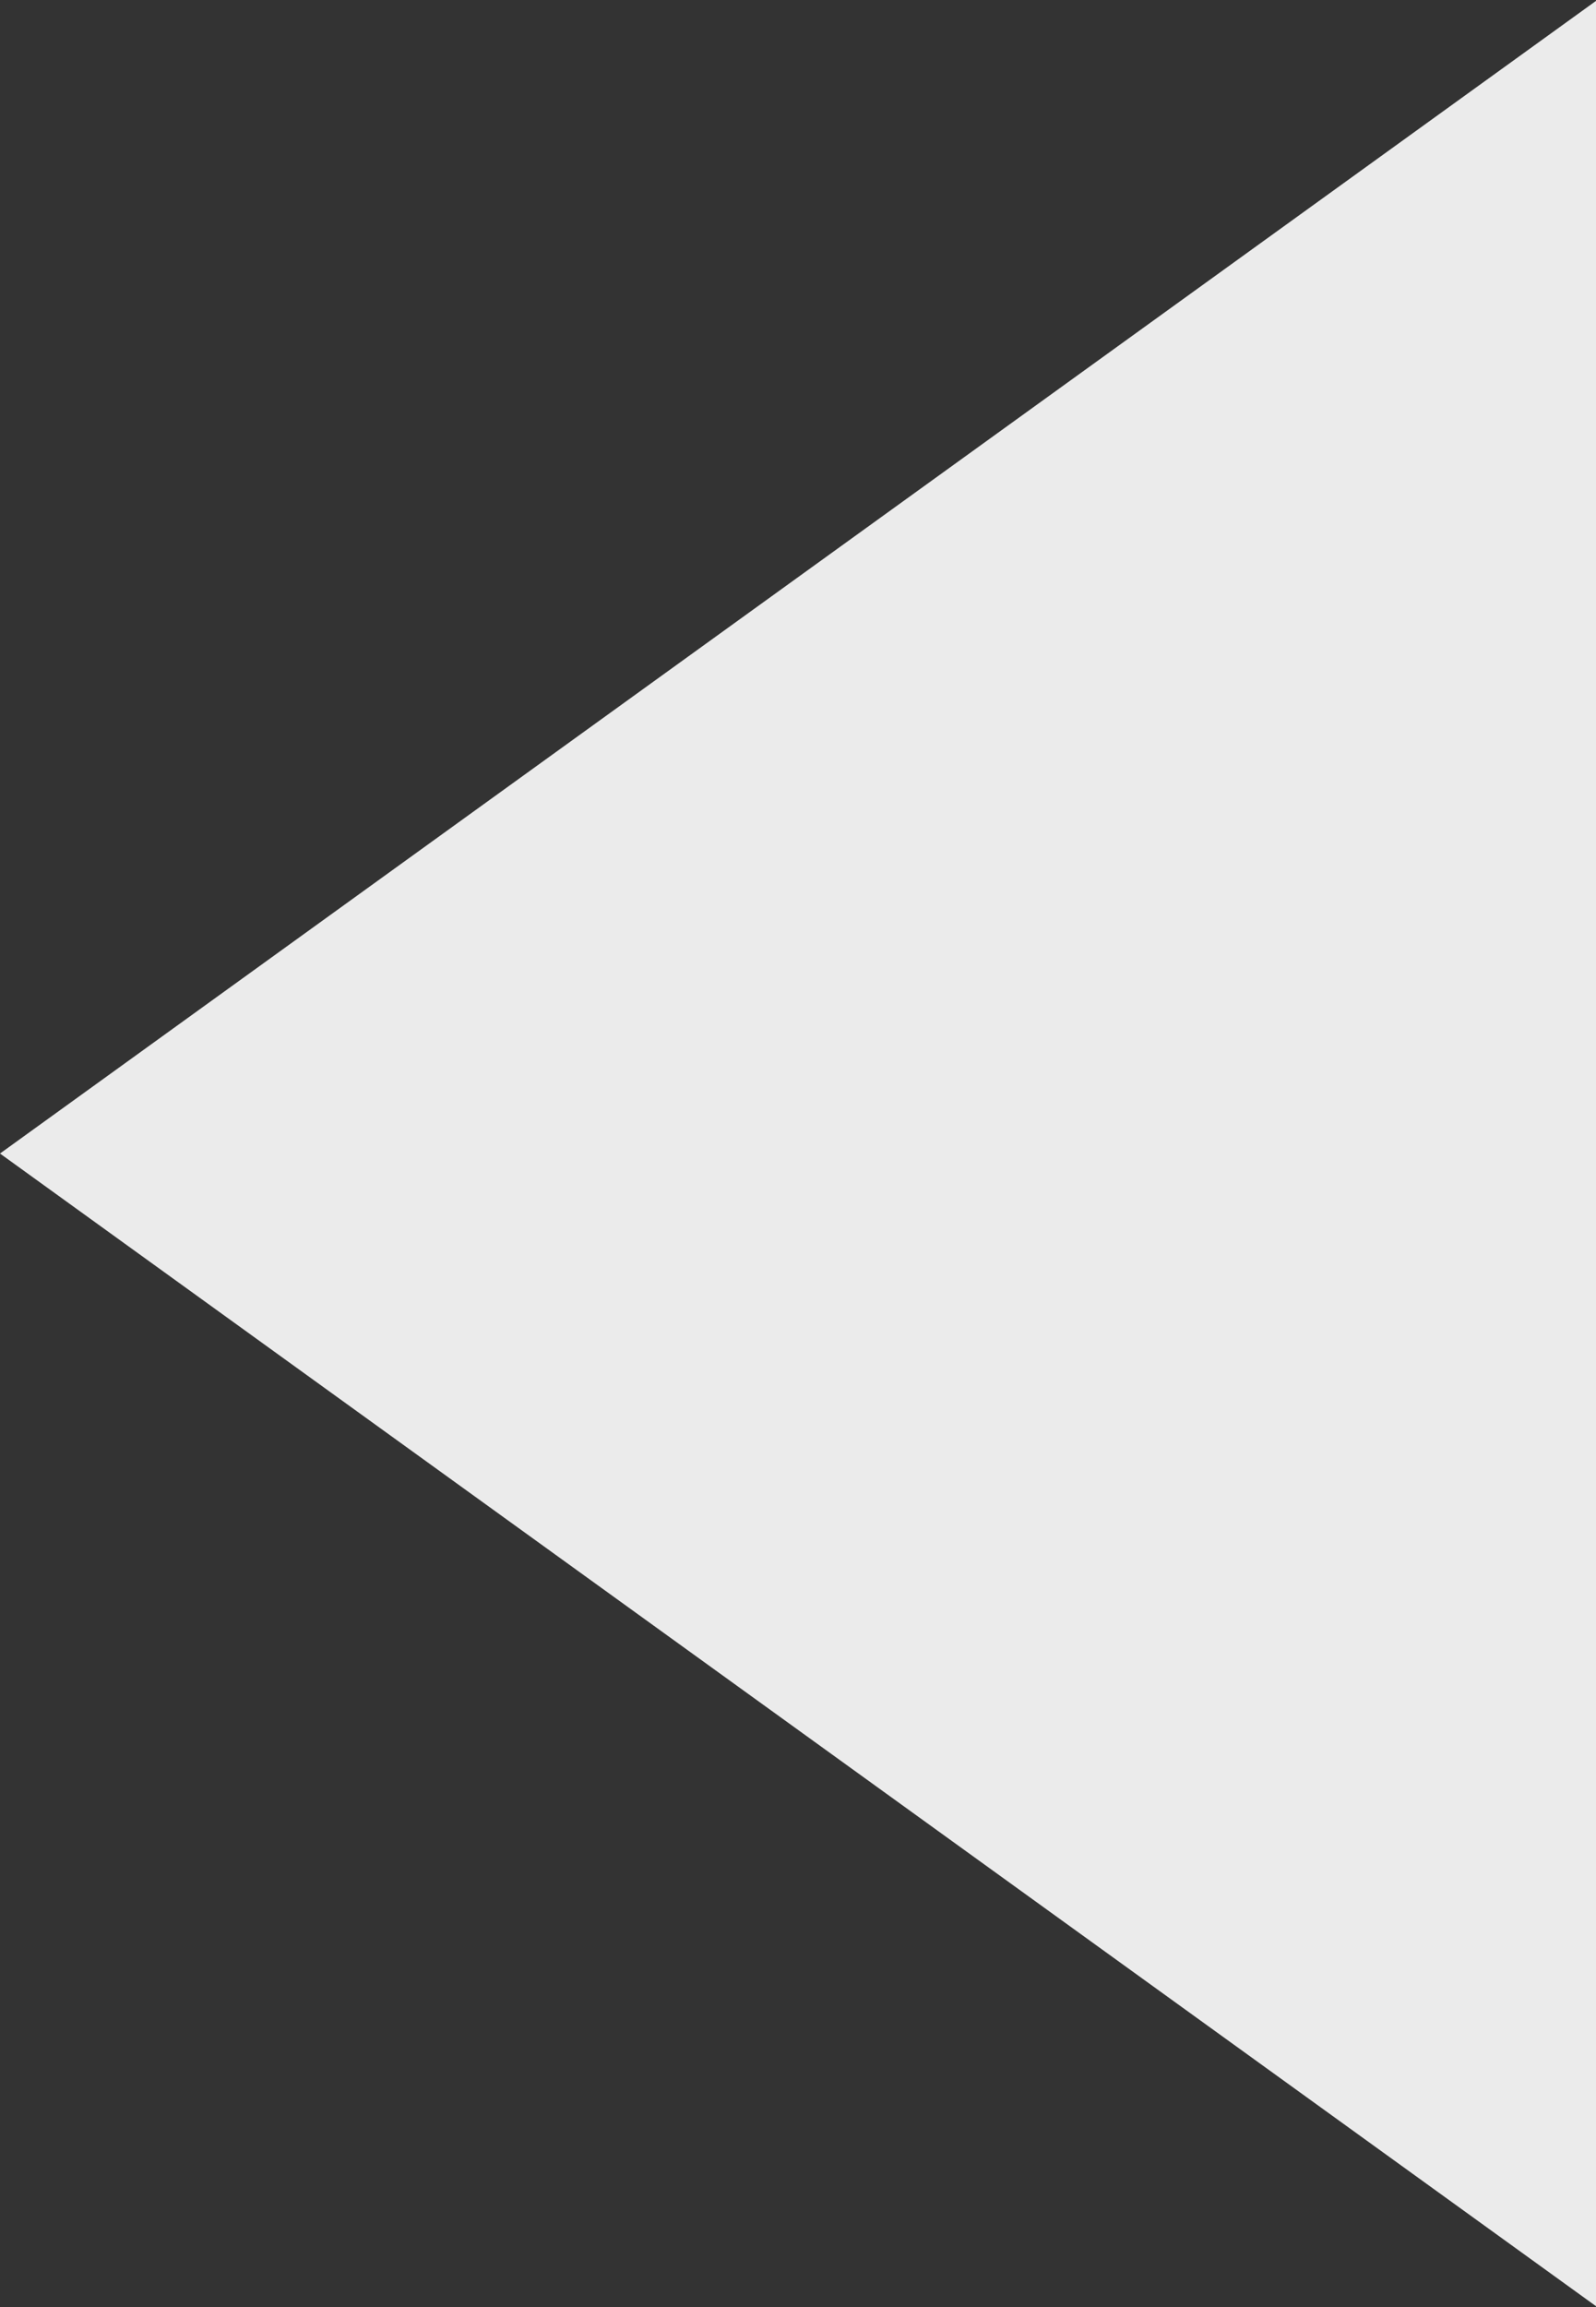 <svg width="18" height="26" viewBox="0 0 18 26" fill="none" xmlns="http://www.w3.org/2000/svg">
<rect x="0" y="0" width="18" height="26" fill="#333333" stroke="none"/>
<path d="M-6.55671e-07 13L18 0.01L18 25.99L-6.55671e-07 13Z" fill="#EBEBEB"/>
</svg>
